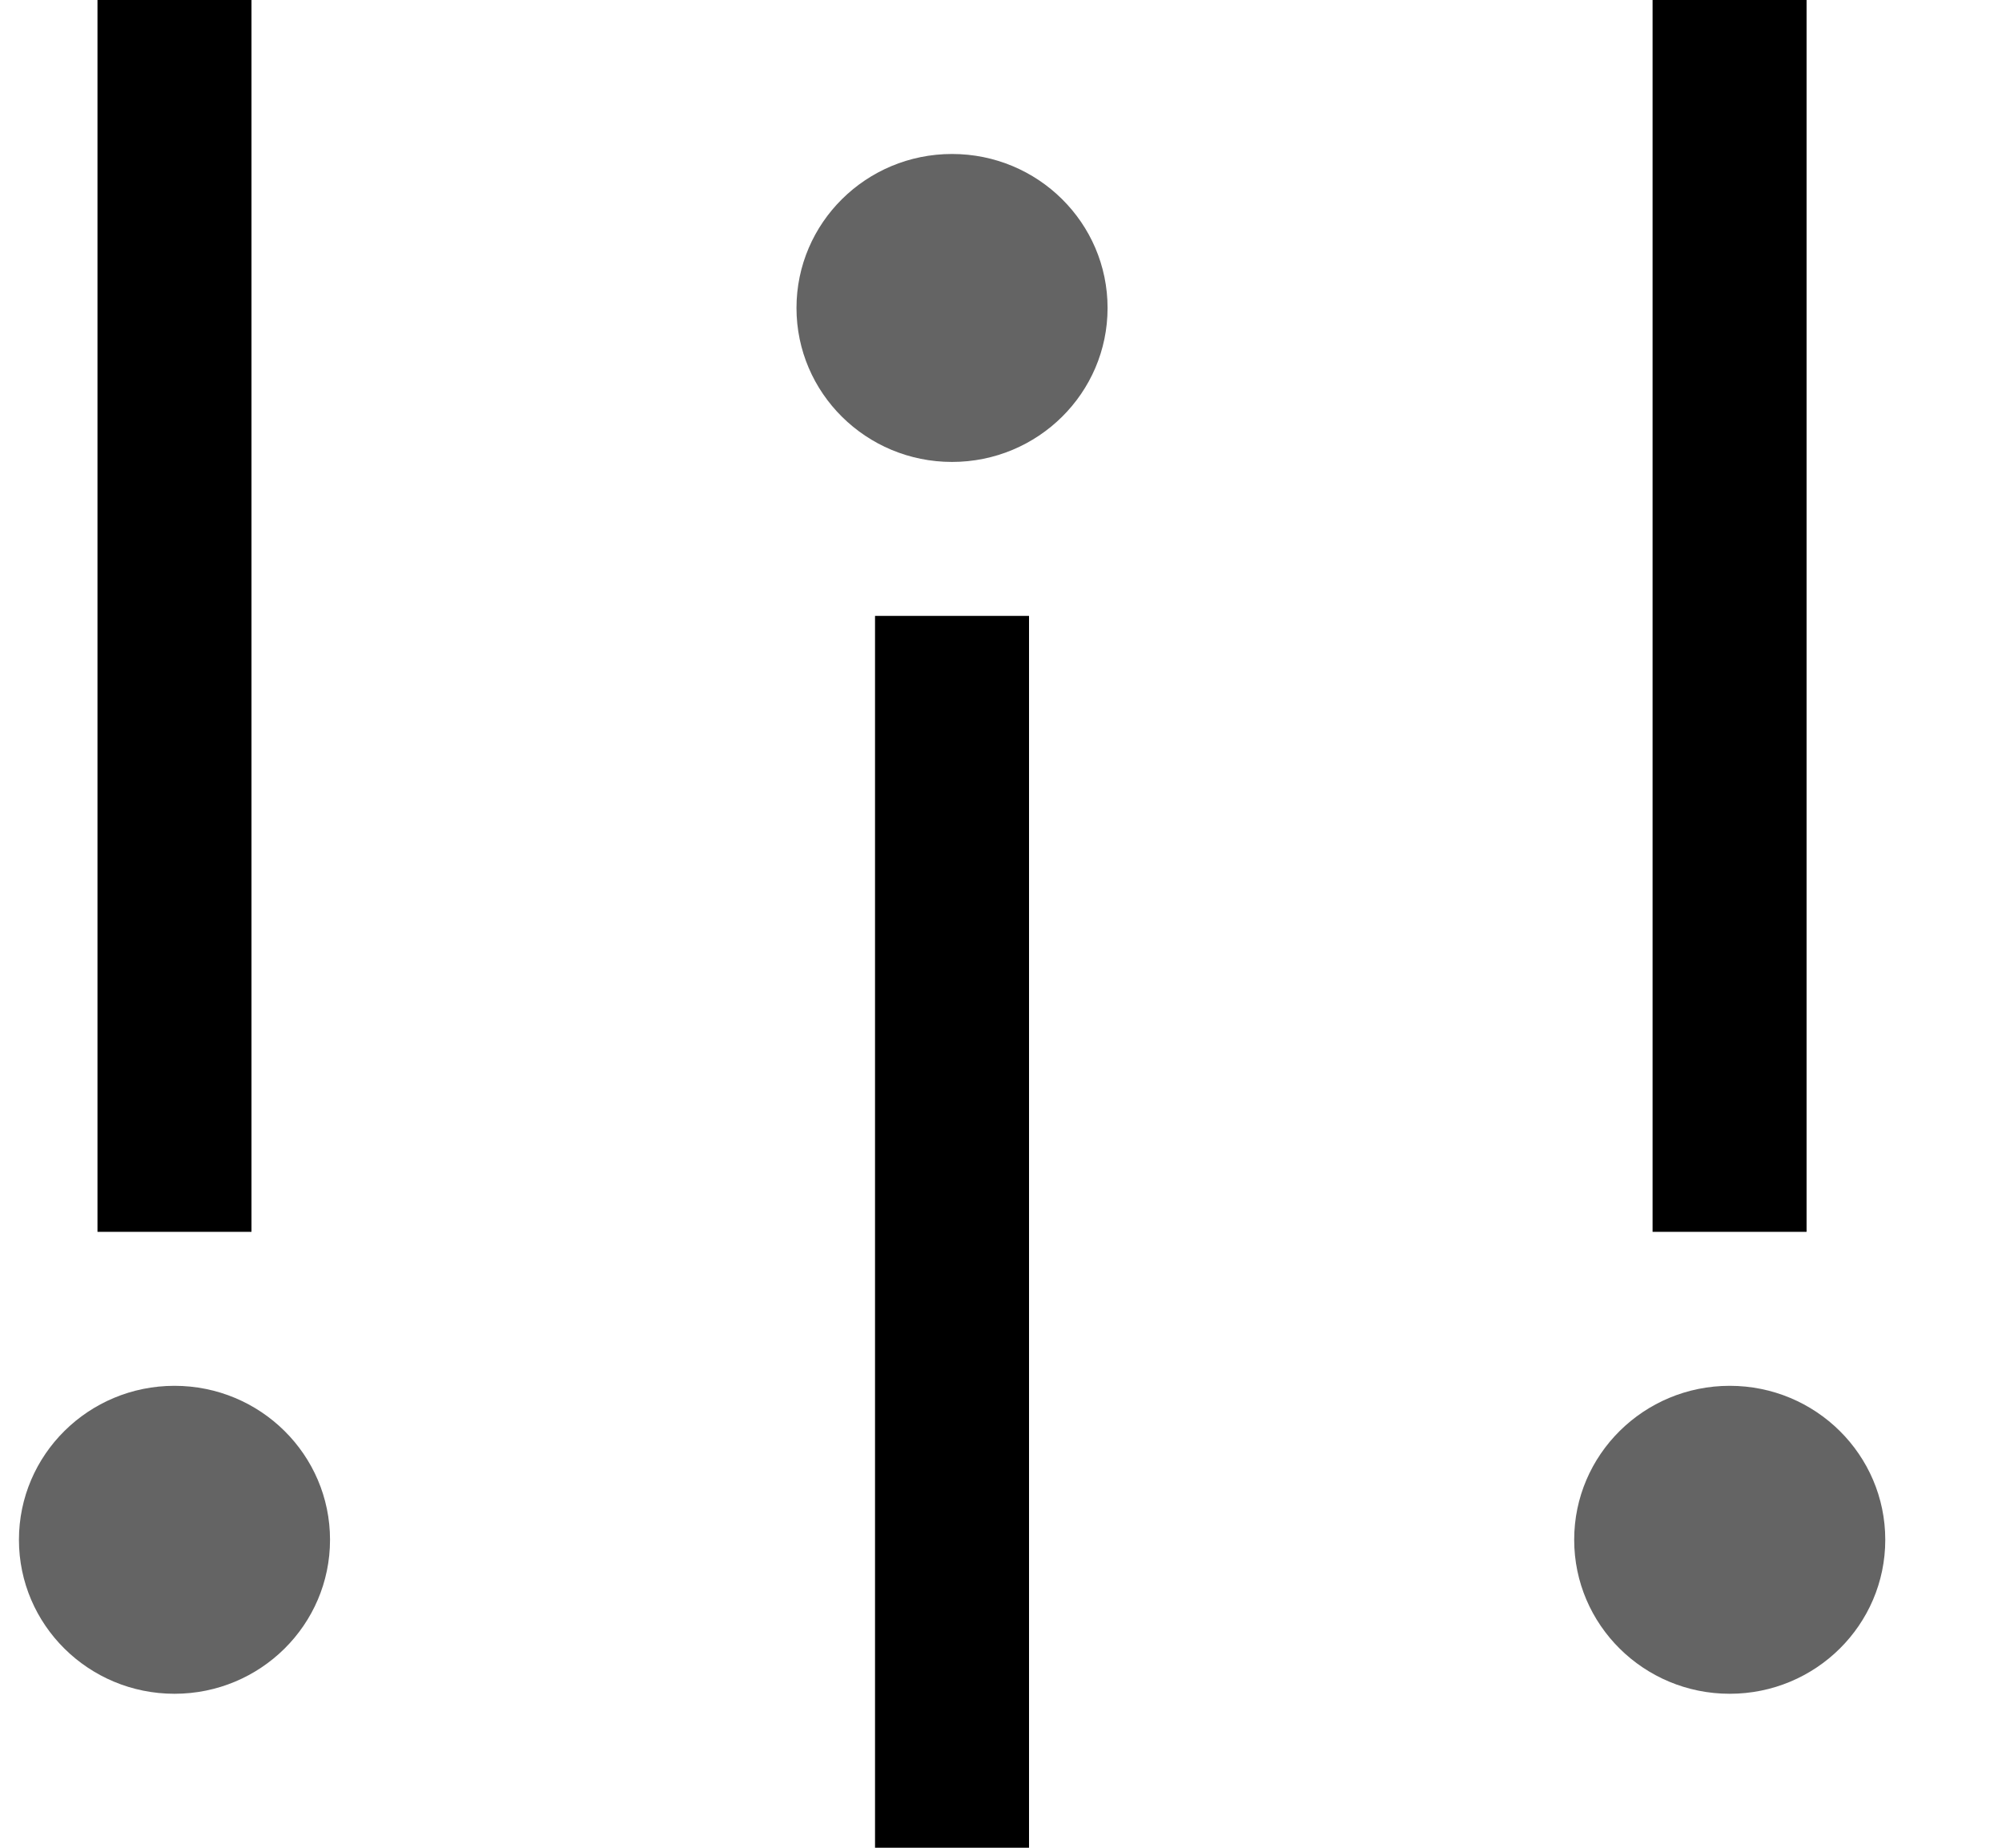 <svg width="13" height="12" viewBox="0 0 13 12" fill="none" xmlns="http://www.w3.org/2000/svg">
<path d="M1.133 0V8" stroke="black"/>
<path d="M6.182 4V12" stroke="black"/>
<path d="M11.231 0V8" stroke="black"/>
<ellipse cx="6.182" cy="2" rx="1.01" ry="1" fill="#646464"/>
<ellipse cx="1.133" cy="10" rx="1.01" ry="1" fill="#646464"/>
<ellipse cx="11.232" cy="10" rx="1.01" ry="1" fill="#646464"/>
</svg>
